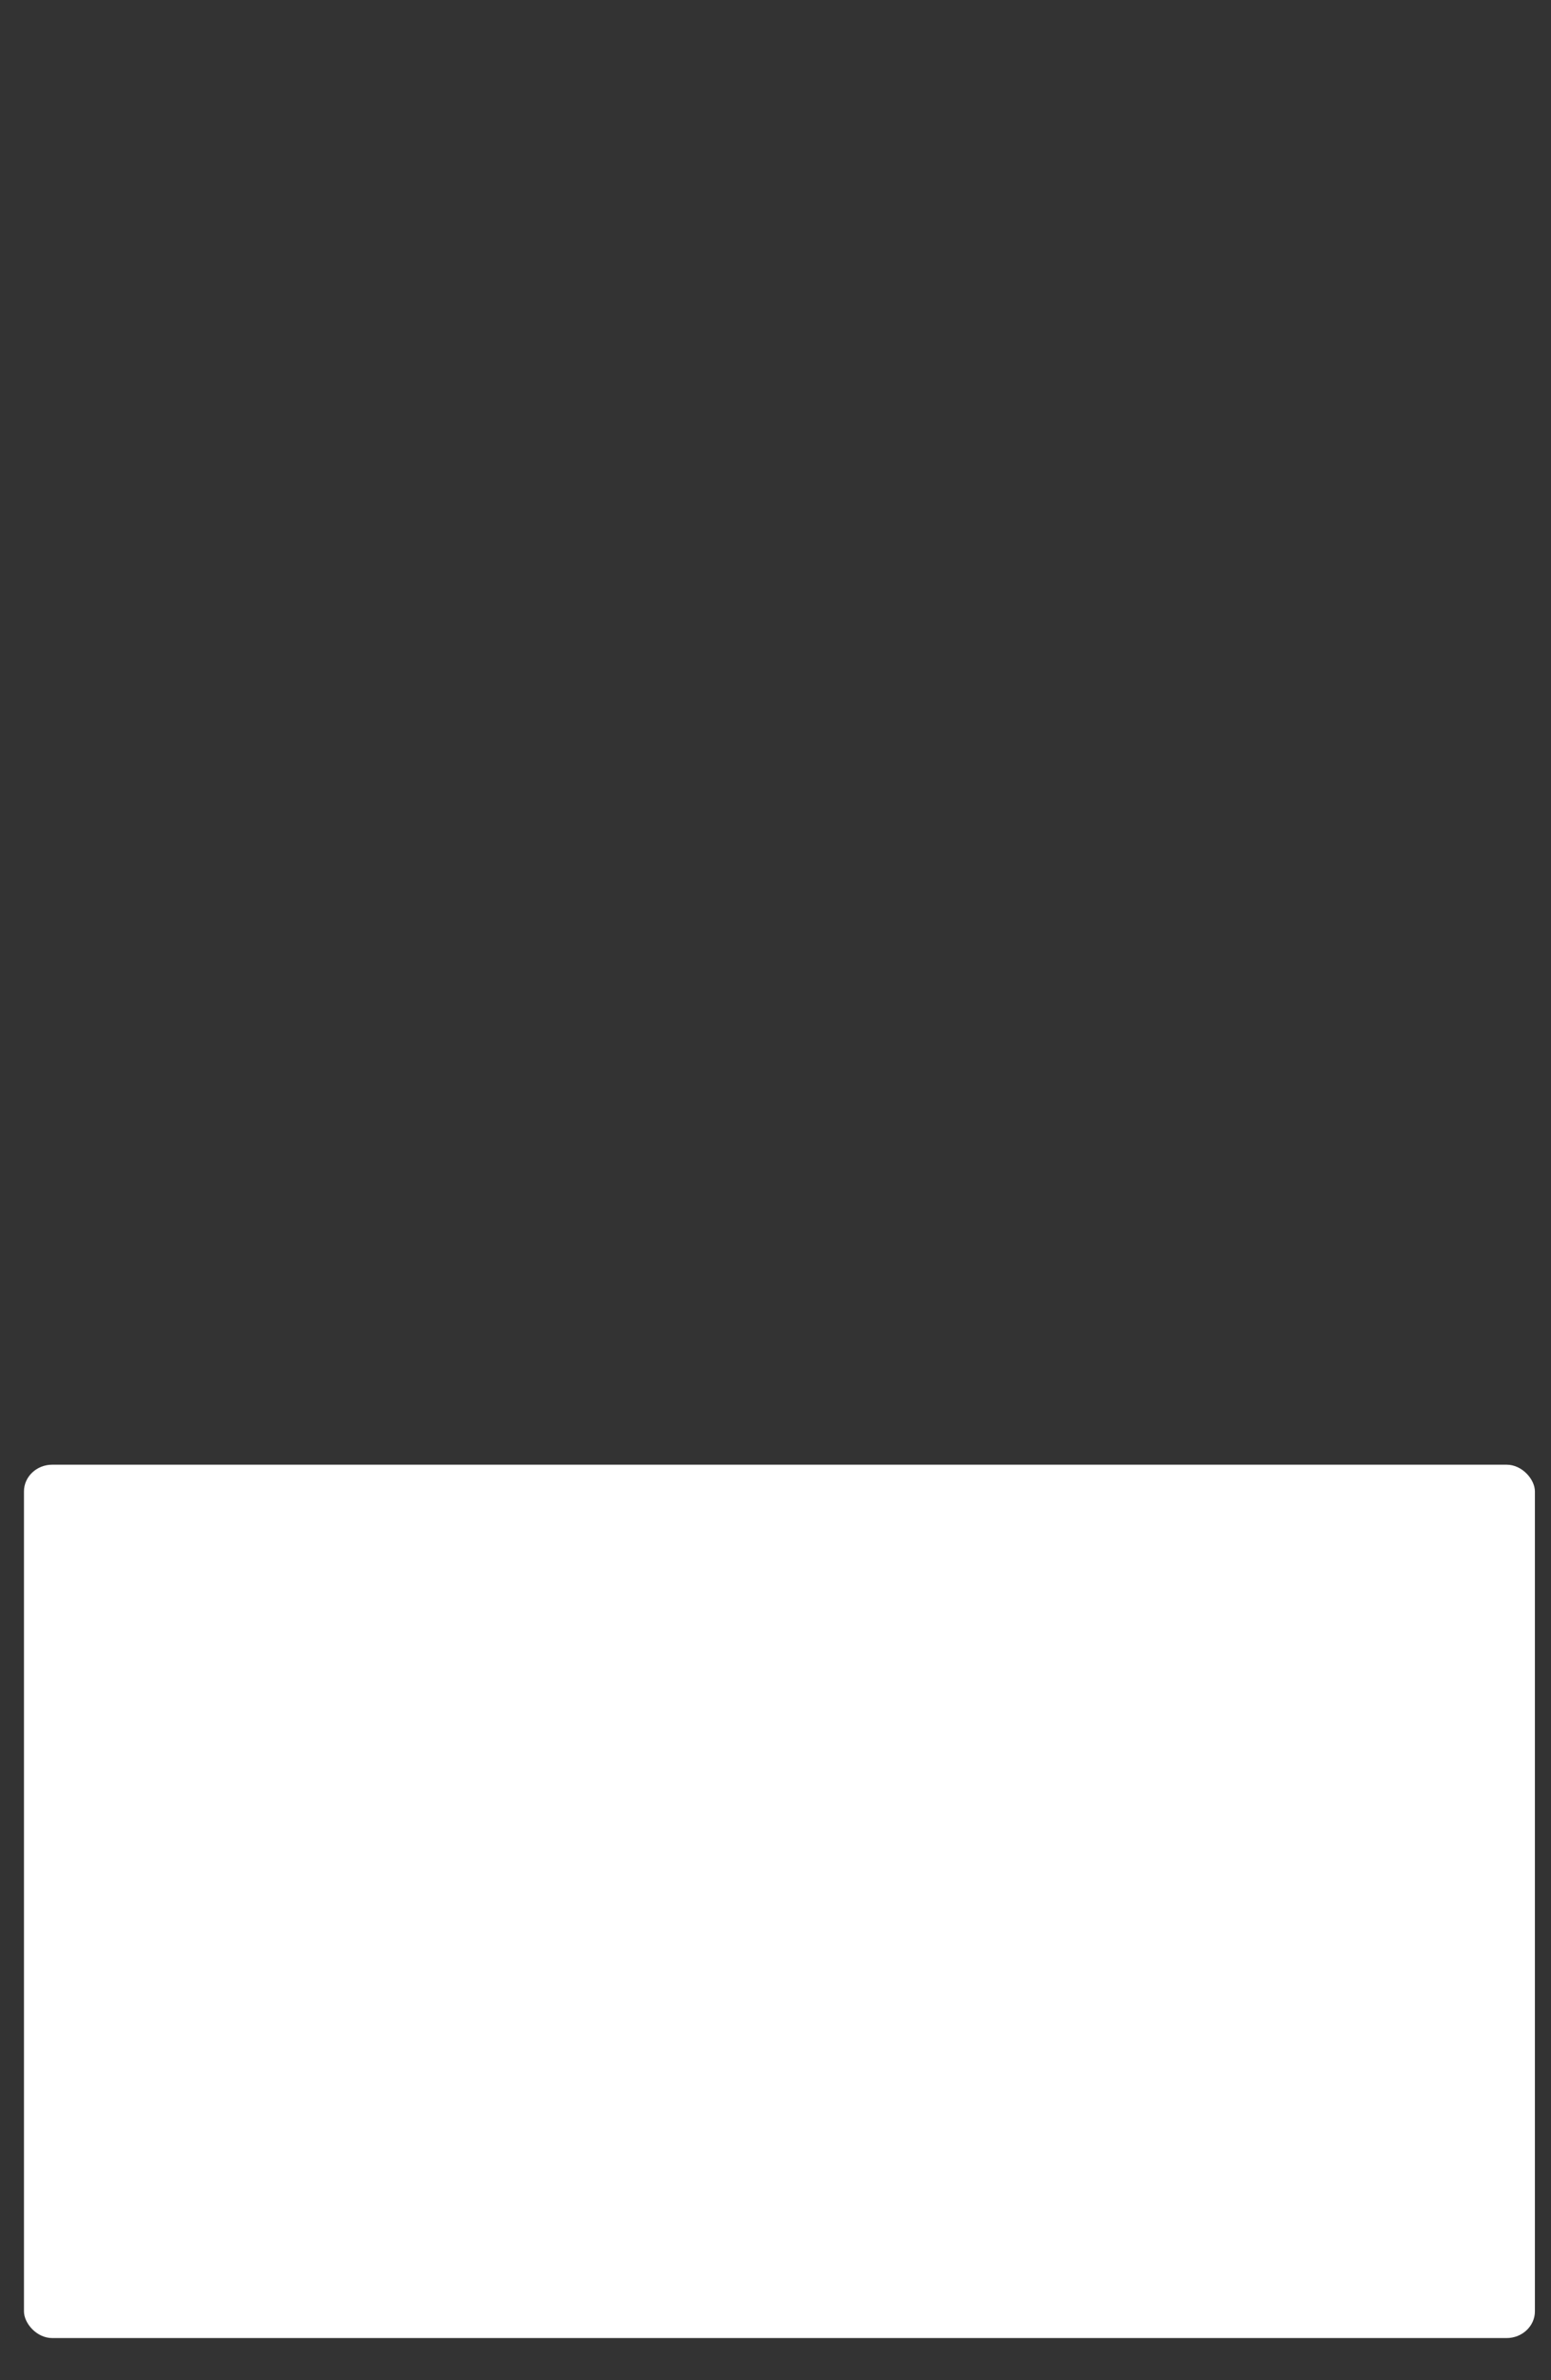 <?xml version="1.0" encoding="UTF-8" standalone="no"?>
<!-- Created with Inkscape (http://www.inkscape.org/) -->

<svg
   width="58mm"
   height="89mm"
   viewBox="0 0 58 89"
   version="1.1"
   id="svg1"
   inkscape:version="1.3.2 (091e20e, 2023-11-25, custom)"
   sodipodi:docname="_Card.svg"
   xml:space="preserve"
   inkscape:export-filename="..\..\Scripts\assets\NormalArea.png"
   inkscape:export-xdpi="300"
   inkscape:export-ydpi="300"
   xmlns:inkscape="http://www.inkscape.org/namespaces/inkscape"
   xmlns:sodipodi="http://sodipodi.sourceforge.net/DTD/sodipodi-0.dtd"
   xmlns:xlink="http://www.w3.org/1999/xlink"
   xmlns="http://www.w3.org/2000/svg"
   xmlns:svg="http://www.w3.org/2000/svg"><rect x="0" y="0" width="58" height="89" fill="#333333" stroke="none"/><sodipodi:namedview
     id="namedview1"
     pagecolor="#ffffff"
     bordercolor="#111111"
     borderopacity="1"
     inkscape:showpageshadow="0"
     inkscape:pageopacity="0"
     inkscape:pagecheckerboard="1"
     inkscape:deskcolor="#d1d1d1"
     inkscape:document-units="mm"
     inkscape:zoom="1.4627806"
     inkscape:cx="78.617395"
     inkscape:cy="198.59438"
     inkscape:window-width="1920"
     inkscape:window-height="1017"
     inkscape:window-x="-8"
     inkscape:window-y="-8"
     inkscape:window-maximized="1"
     inkscape:current-layer="svg1" /><defs
     id="defs1"><pattern
       inkscape:collect="always"
       xlink:href="#ZigZag"
       preserveAspectRatio="none"
       id="pattern32"
       patternTransform="matrix(0.188,0.068,-0.038,0.103,0,0)"
       x="0"
       y="0" /><pattern
       patternUnits="userSpaceOnUse"
       width="100"
       height="90"
       patternTransform="scale(0.2)"
       inkscape:stockid="Zig Zag"
       id="ZigZag"
       style="fill:#e7dab6"
       x="0"
       y="0"
       preserveAspectRatio="none"
       inkscape:collect="always"
       inkscape:isstock="true"
       inkscape:label="Zig Zag"><path
         style="opacity:1;fill-opacity:1;stroke:none;stroke-width:1;stroke-dasharray:none"
         d="M 50,90 0,40 V 10 L 50,60 100,10 V 40 L 50,90"
         id="zigzag-path-pattern"
         sodipodi:nodetypes="ccccccc" /></pattern><clipPath
       clipPathUnits="userSpaceOnUse"
       id="clipPath25"><rect
         style="fill:none;stroke:#000000;stroke-width:1;stroke-linecap:butt;stroke-linejoin:bevel;paint-order:stroke markers fill;stop-color:#000000"
         id="rect25"
         width="45"
         height="77.937"
         x="251.534"
         y="222.735" /></clipPath><clipPath
       clipPathUnits="userSpaceOnUse"
       id="clipPath52"><path
         id="path52"
         style="stroke-width:0.1;stroke-linecap:square;paint-order:markers fill stroke;stop-color:#000000"
         d="m -880.828,-187.298 h 1640.84 v 73.282 h -1640.84 z" /></clipPath><clipPath
       clipPathUnits="userSpaceOnUse"
       id="clipPath24"><rect
         style="fill:none;stroke:#000000;stroke-width:1;stroke-linecap:butt;stroke-linejoin:bevel;paint-order:stroke markers fill;stop-color:#000000"
         id="rect24"
         width="45"
         height="77.937"
         x="251.534"
         y="222.735" /></clipPath><linearGradient
       inkscape:collect="always"
       xlink:href="#linearGradient35"
       id="linearGradient36"
       x1="0.896"
       y1="71.098"
       x2="54.232"
       y2="71.098"
       gradientUnits="userSpaceOnUse"
       gradientTransform="matrix(1.059,0,0,1,-0.053,0)" /><linearGradient
       id="linearGradient35"
       inkscape:collect="always"><stop
         style="stop-color:#6bb3cd;stop-opacity:1;"
         offset="0"
         id="stop35" /><stop
         style="stop-color:#d5ebf0;stop-opacity:1;"
         offset="0.554"
         id="stop37" /><stop
         style="stop-color:#6bb3cd;stop-opacity:1;"
         offset="1"
         id="stop36" /></linearGradient><linearGradient
       inkscape:collect="always"
       xlink:href="#linearGradient35"
       id="linearGradient3"
       gradientUnits="userSpaceOnUse"
       gradientTransform="matrix(1.059,0,0,0.207,-0.053,69.334)"
       x1="0.896"
       y1="71.098"
       x2="54.232"
       y2="71.098" /></defs><path
     id="rect1"
     style="display:none;fill:#000000;stroke:none;stroke-width:13.229;stroke-dashoffset:79.311;paint-order:stroke markers fill"
     d="M 0,0 V 89 H 58.175 V 0 Z M 1.407,2.277 H 56.768 V 86.723 H 1.407 Z"
     inkscape:label="Border"
     sodipodi:nodetypes="cccccccccc" /><path
     id="path1"
     style="display:none;fill:#000000;stroke:none;stroke-width:13.229;stroke-dashoffset:79.311;paint-order:stroke markers fill"
     inkscape:label="BorderPatch"
     d="M 58.175,54.636 H 56.768 V 86.723 H 1.407 V 54.636 H 0 v 34.364 h 58.175 z" /><path
     style="display:none;fill:none;stroke:#000000;stroke-width:0.254;stroke-linecap:butt;stroke-linejoin:miter;stroke-dasharray:none;stroke-opacity:1"
     d="m 0,54.763 c 0.499,0 58,0 58,0"
     id="path3"
     inkscape:label="AreaTop" /><rect
     style="display:none;fill:#f6f5f4;fill-opacity:1;stroke:none;stroke-width:13.616;stroke-dashoffset:79.311;paint-order:stroke markers fill"
     id="rect31"
     width="56.502"
     height="32.658"
     x="0.896"
     y="54.769"
     rx="1.059"
     ry="1"
     inkscape:label="NormalArea" /><rect
     style="display:inline;fill:#ffffff;fill-opacity:1;stroke:none;stroke-width:13.616;stroke-dashoffset:79.311;paint-order:stroke markers fill"
     id="rect4"
     width="56.502"
     height="32.658"
     x="0.896"
     y="54.769"
     rx="1.059"
     ry="1"
     inkscape:label="NormalAreaWhite" /><rect
     style="display:none;fill:#ede3c9;fill-opacity:1;stroke:none;stroke-width:13.616;stroke-dashoffset:79.311;paint-order:stroke markers fill"
     id="rect2"
     width="56.502"
     height="32.658"
     x="0.896"
     y="54.769"
     rx="1.059"
     ry="1"
     inkscape:label="TemporaryArea" /><rect
     style="display:none;mix-blend-mode:normal;fill:url(#pattern32);fill-opacity:1;stroke:none;stroke-width:13.616;stroke-dashoffset:79.311;paint-order:stroke markers fill"
     id="rect10"
     width="56.502"
     height="32.658"
     x="0.896"
     y="54.769"
     rx="1.059"
     ry="1"
     inkscape:label="TemporaryAreaPattern" /><rect
     style="display:none;fill:url(#linearGradient36);stroke:none;stroke-width:13.616;stroke-dashoffset:79.311;paint-order:stroke markers fill"
     id="rect35"
     width="56.502"
     height="32.658"
     x="0.896"
     y="54.769"
     rx="1.059"
     ry="1"
     inkscape:label="SpecialArea" /><rect
     style="display:none;fill:url(#linearGradient3);stroke:none;stroke-width:6.194;stroke-dashoffset:79.311;paint-order:stroke markers fill"
     id="rect3"
     width="56.502"
     height="6.758"
     x="0.896"
     y="80.668"
     rx="1.059"
     ry="0.207"
     inkscape:label="TinyArea" /></svg>
